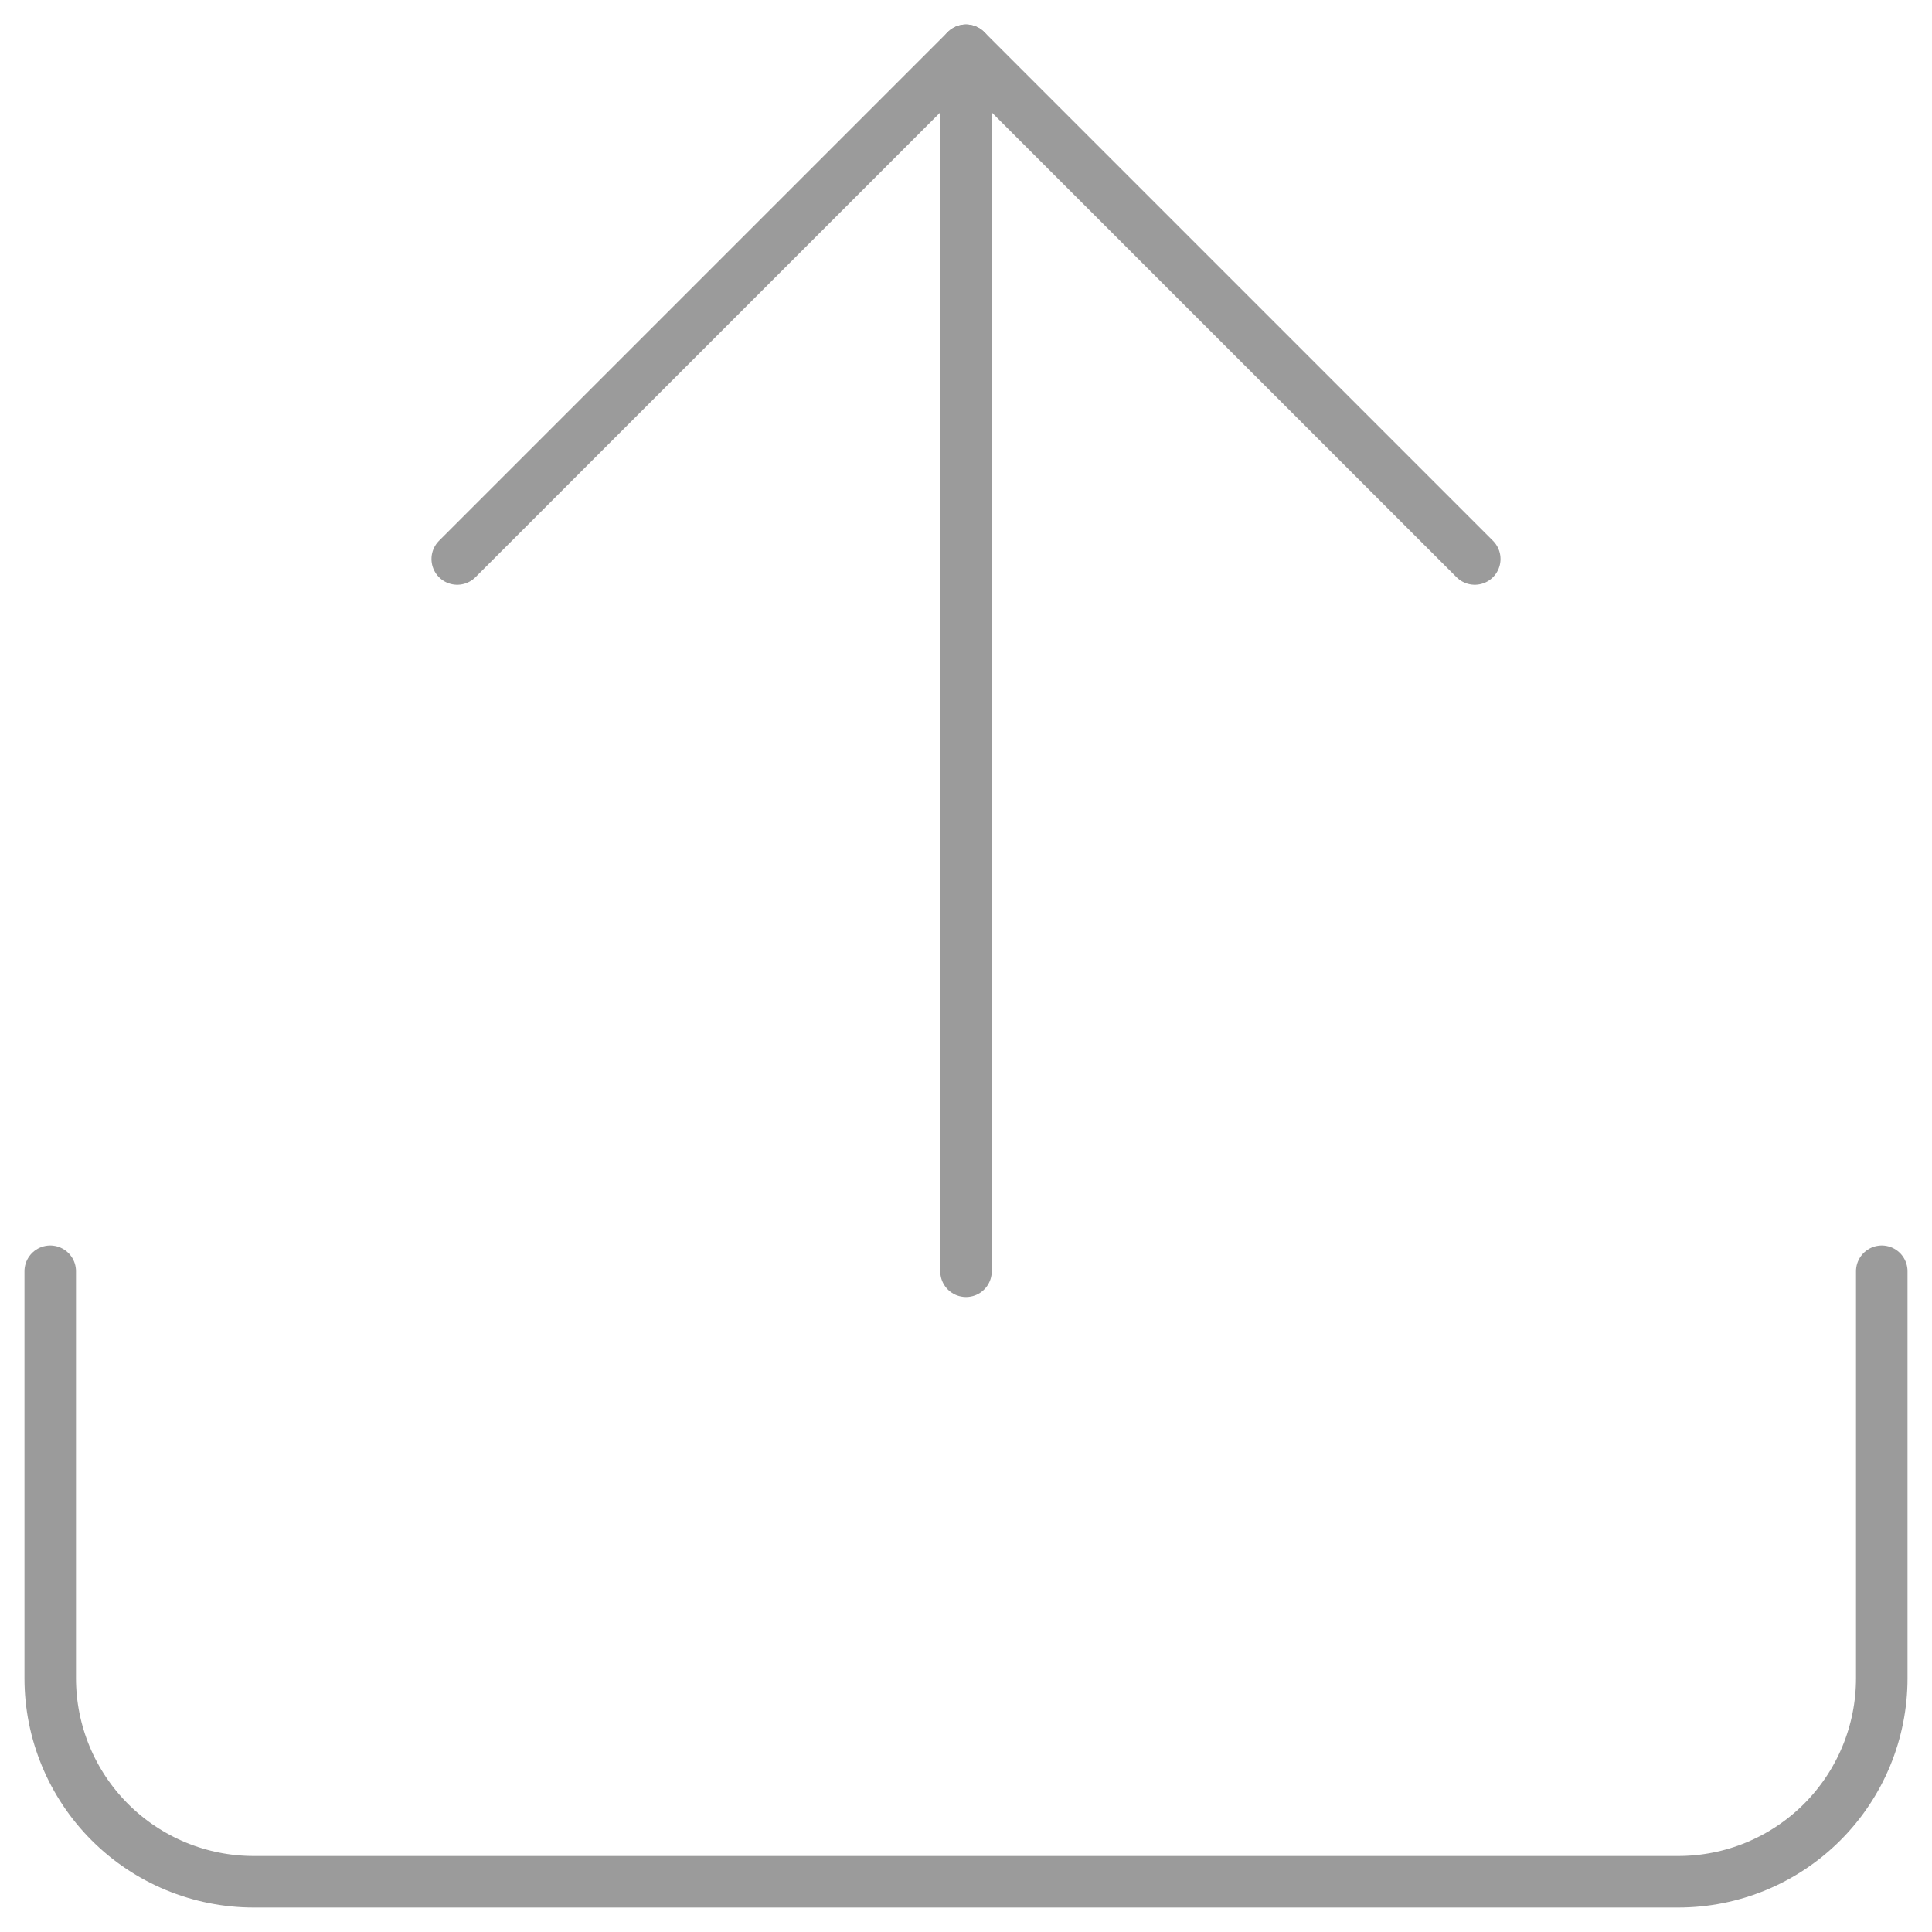 <svg width="75" height="75" viewBox="0 0 75 75" fill="none" xmlns="http://www.w3.org/2000/svg">
<path d="M73.05 49.35V65.15C73.05 67.245 72.218 69.255 70.736 70.736C69.255 72.218 67.245 73.05 65.15 73.05H9.85C7.755 73.05 5.746 72.218 4.264 70.736C2.783 69.255 1.95 67.245 1.95 65.15V49.35" stroke="#9B9B9B" stroke-width="2" stroke-linecap="round" stroke-linejoin="round"/>
<path d="M57.25 21.7L37.5 1.95L17.75 21.7" stroke="#9B9B9B" stroke-width="2" stroke-linecap="round" stroke-linejoin="round"/>
<path d="M37.5 1.95V49.35" stroke="#9B9B9B" stroke-width="2" stroke-linecap="round" stroke-linejoin="round"/>
</svg>
